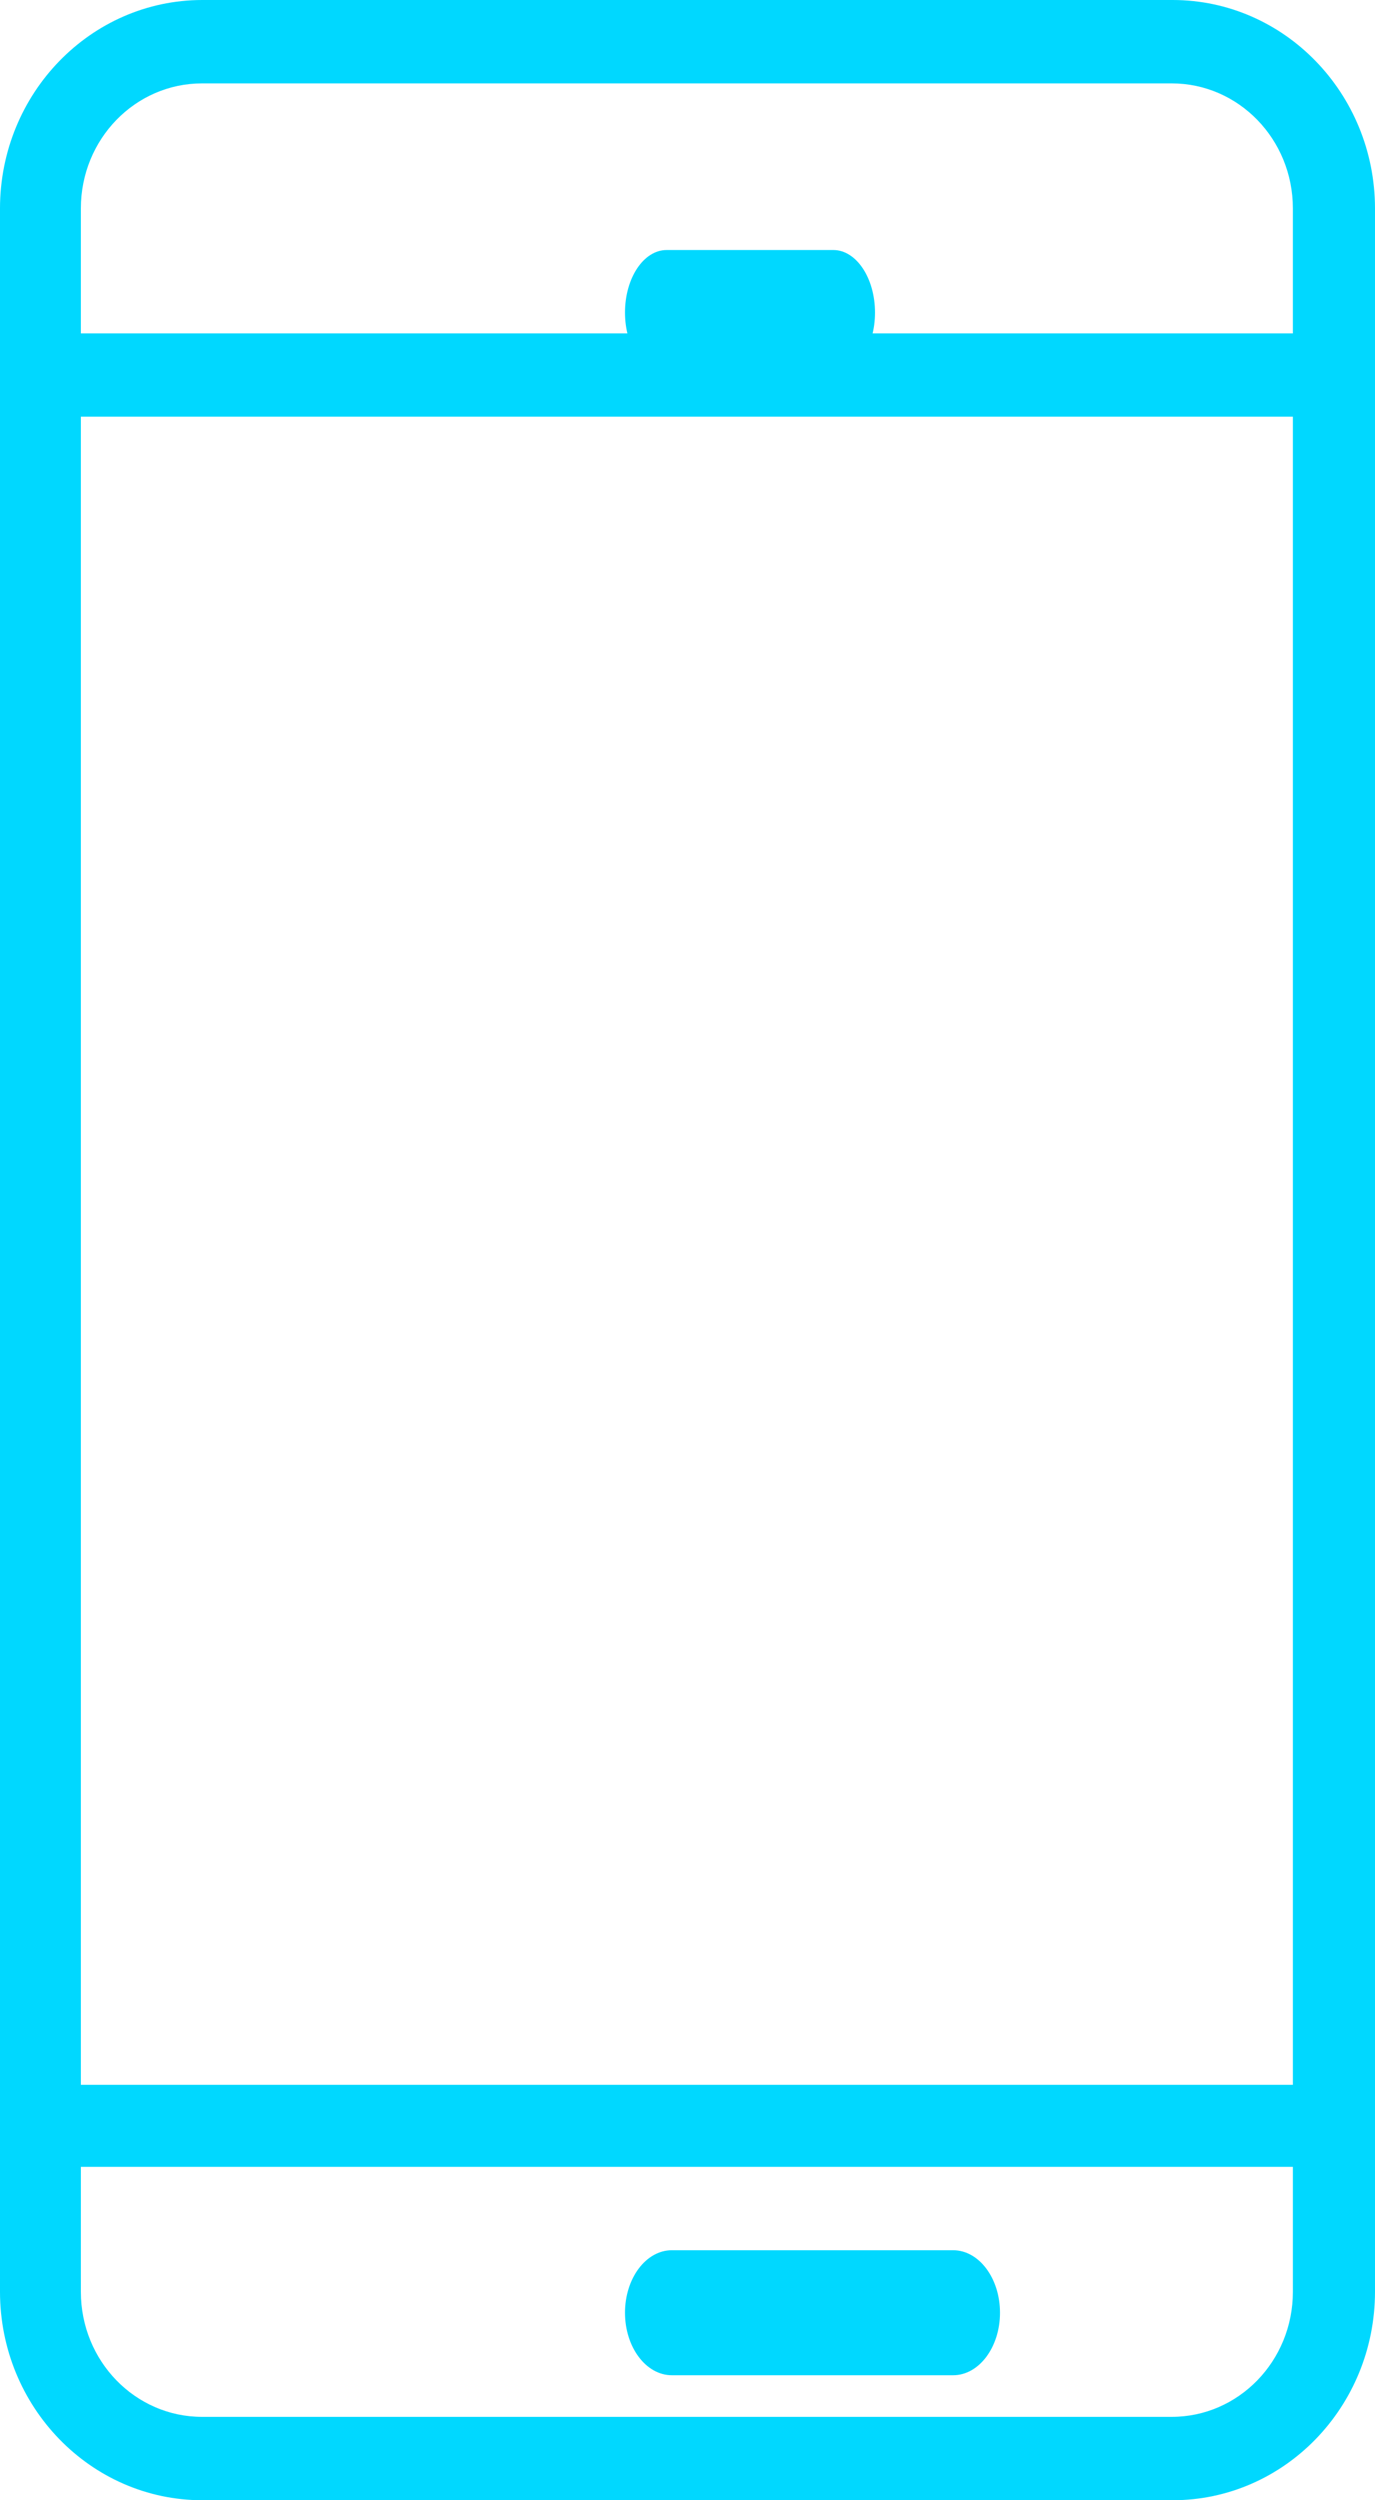 <svg xmlns="http://www.w3.org/2000/svg" xmlns:xlink="http://www.w3.org/1999/xlink" width="11" height="20" viewBox="0 0 11 20"><defs><path id="7tpma" d="M661.373 2605.333h-7.756c-.536 0-.97-.447-.97-1v-1h9.696v1c0 .553-.434 1-.97 1zm.97-16v13.344h-9.696v-13.344zm-8.726-2.666h7.756c.536 0 .97.447.97 1v1h-9.696v-1c0-.553.434-1 .97-1zm7.765-.667h-7.764c-.893.001-1.617.747-1.618 1.667v16.666c.001.92.725 1.666 1.618 1.667h7.764c.893-.001 1.617-.747 1.618-1.667v-16.666c-.001-.92-.725-1.666-1.618-1.667z"/><path id="7tpmb" d="M659.625 2604h-2.25c-.207 0-.375.224-.375.5s.168.5.375.5h2.25c.207 0 .375-.224.375-.5s-.168-.5-.375-.5z"/><path id="7tpmc" d="M657.333 2589h1.334c.184 0 .333-.224.333-.5s-.15-.5-.333-.5h-1.334c-.184 0-.333.224-.333.5s.15.5.333.5z"/></defs><g><g transform="translate(-652 -2586)"><g><use fill="#00d8ff" xlink:href="#7tpma"/></g><g><use fill="#00d8ff" xlink:href="#7tpmb"/></g><g><use fill="#00d8ff" xlink:href="#7tpmc"/></g></g></g></svg>